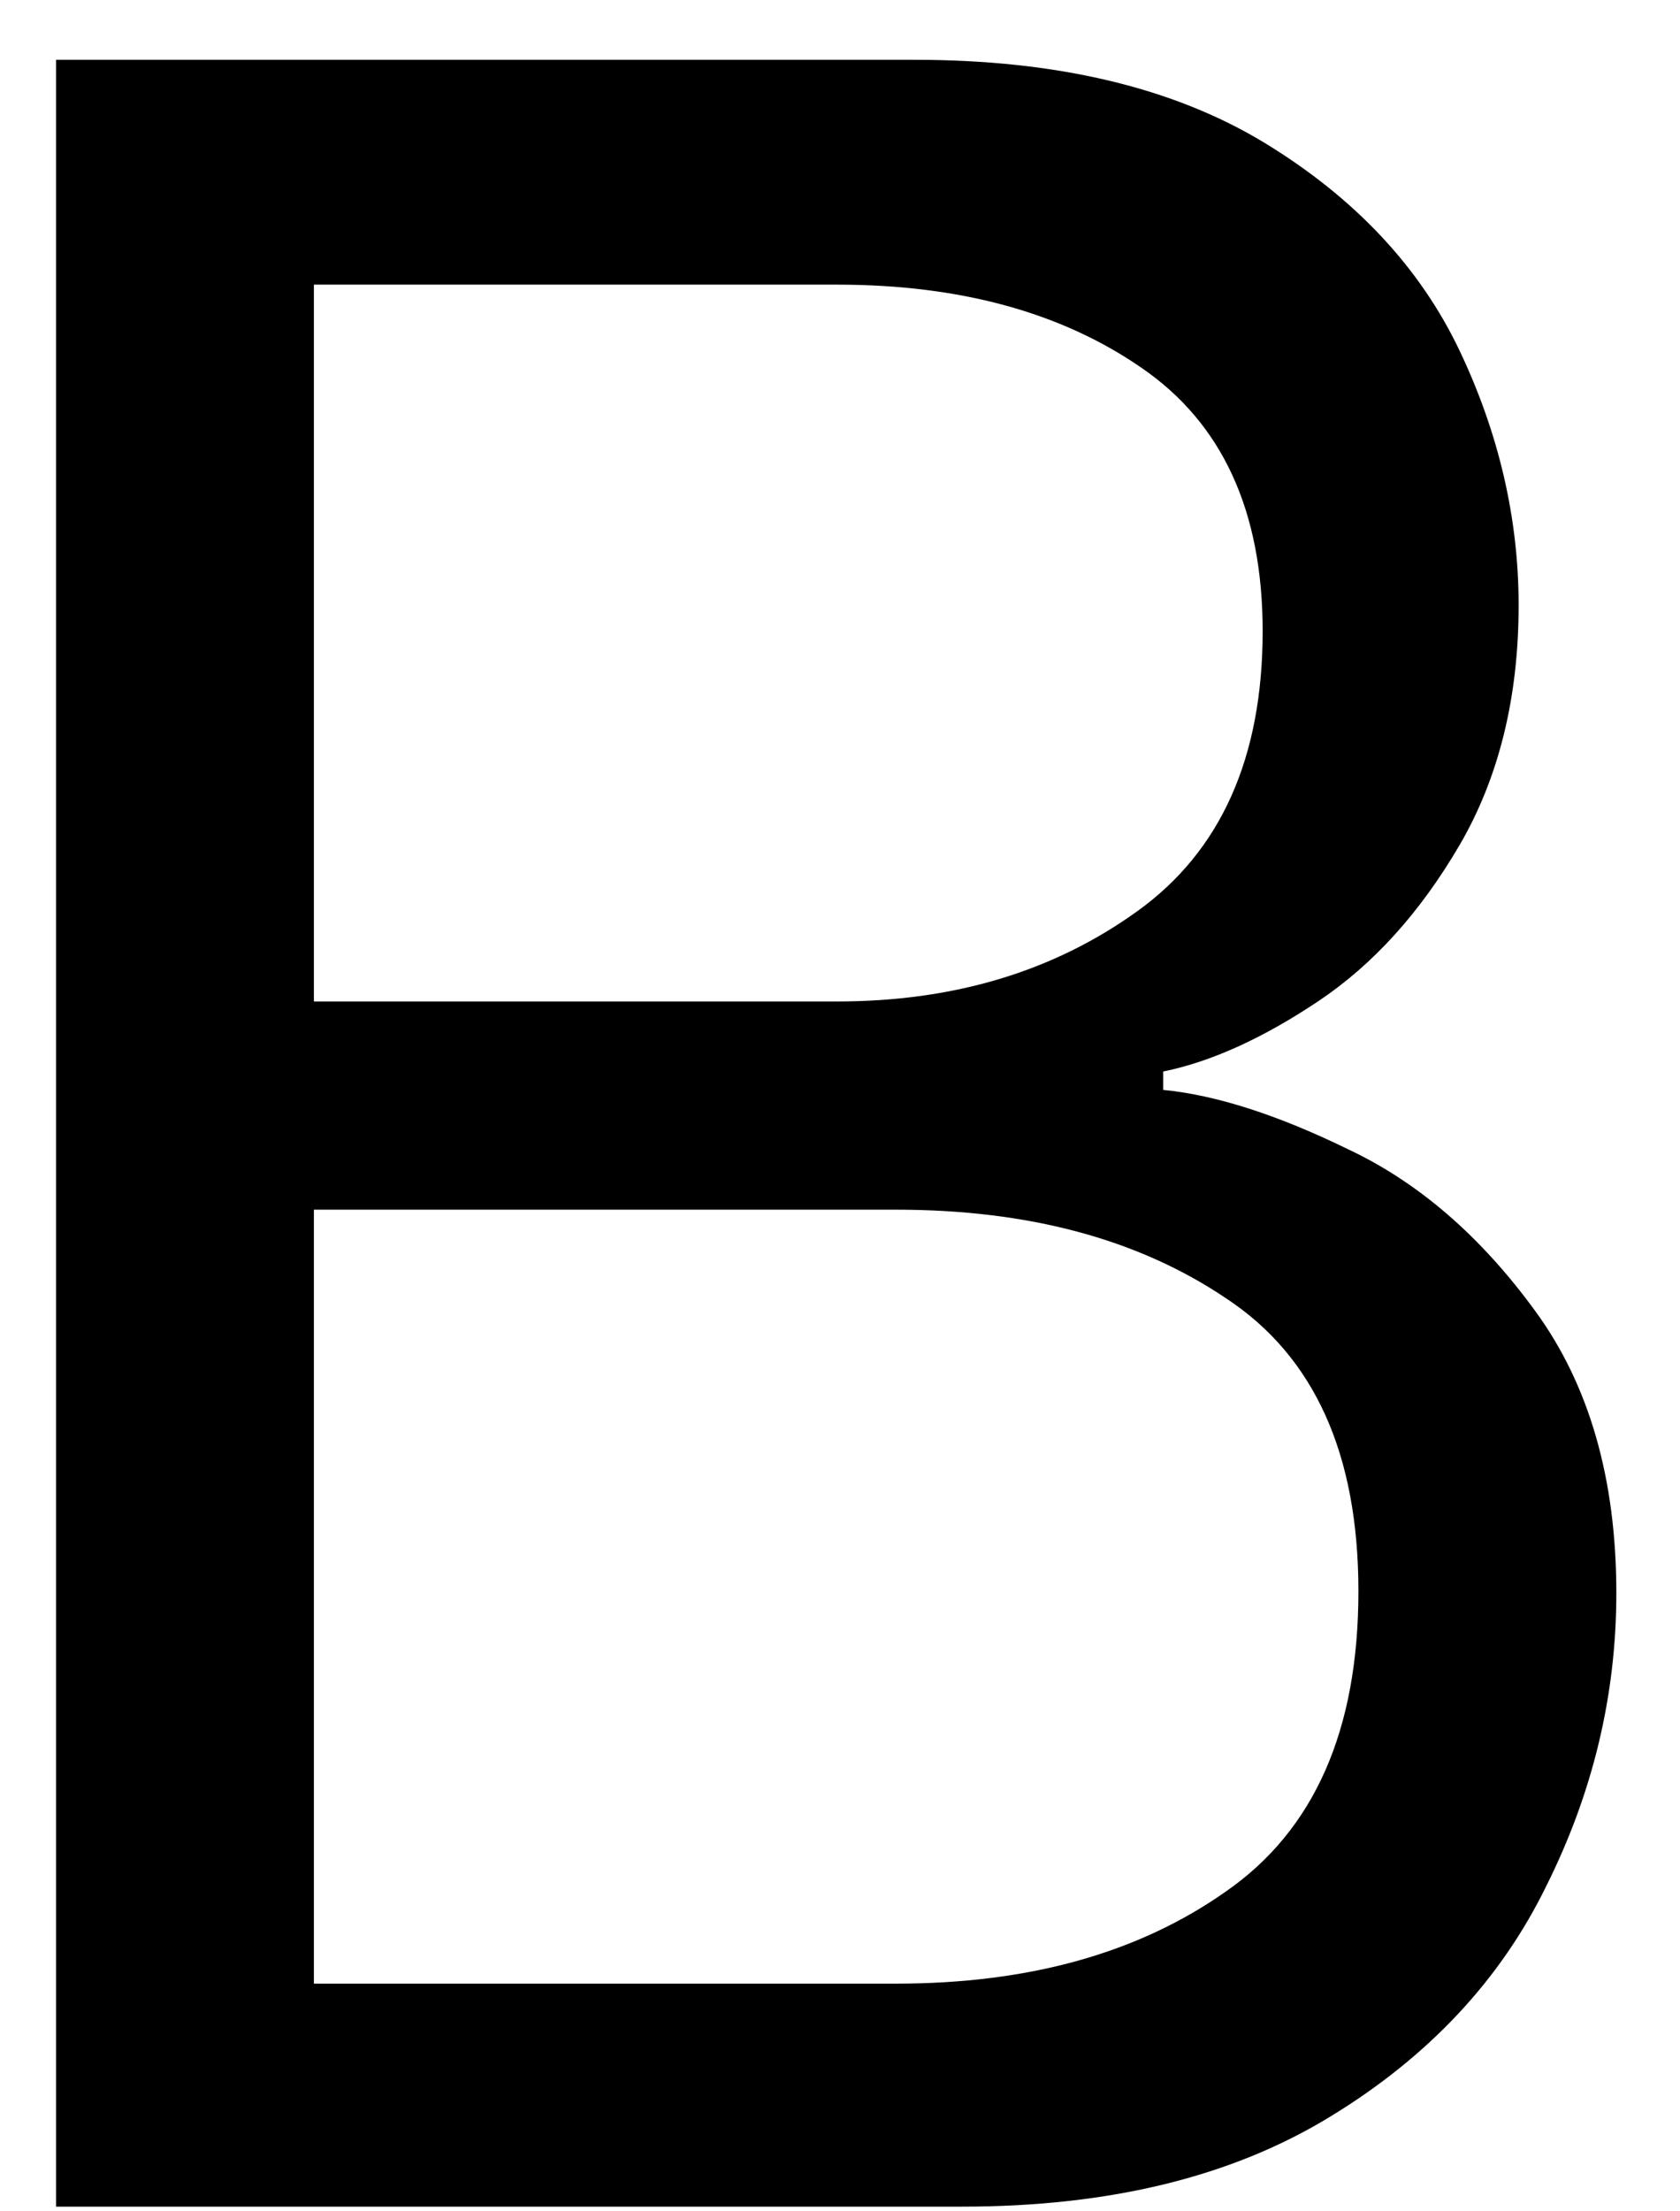 <svg width="19" height="25" viewBox="0 0 19 25" fill="none" xmlns="http://www.w3.org/2000/svg">
<path d="M0.634 0.676H10.342C11.951 0.676 13.269 0.989 14.3 1.614C15.326 2.239 16.061 3.025 16.509 3.968C16.951 4.9 17.175 5.859 17.175 6.843C17.175 7.885 16.951 8.791 16.509 9.551C16.061 10.317 15.53 10.905 14.905 11.322C14.28 11.739 13.696 12.004 13.155 12.114V12.322C13.748 12.379 14.446 12.603 15.238 12.989C16.04 13.364 16.748 13.978 17.363 14.822C17.972 15.655 18.28 16.718 18.28 18.01C18.28 19.166 18.014 20.27 17.488 21.322C16.972 22.379 16.16 23.249 15.05 23.926C13.936 24.609 12.55 24.947 10.884 24.947H0.634V0.676ZM9.467 11.322C10.785 11.322 11.915 10.984 12.863 10.301C13.806 9.624 14.28 8.567 14.28 7.135C14.28 5.775 13.821 4.78 12.905 4.155C11.998 3.53 10.852 3.218 9.467 3.218H3.55V11.322H9.467ZM10.134 22.426C11.634 22.426 12.873 22.082 13.863 21.385C14.863 20.692 15.363 19.562 15.363 17.989C15.363 16.437 14.863 15.332 13.863 14.676C12.873 14.01 11.634 13.676 10.134 13.676H3.55V22.426H10.134Z" fill="black"/>
</svg>
